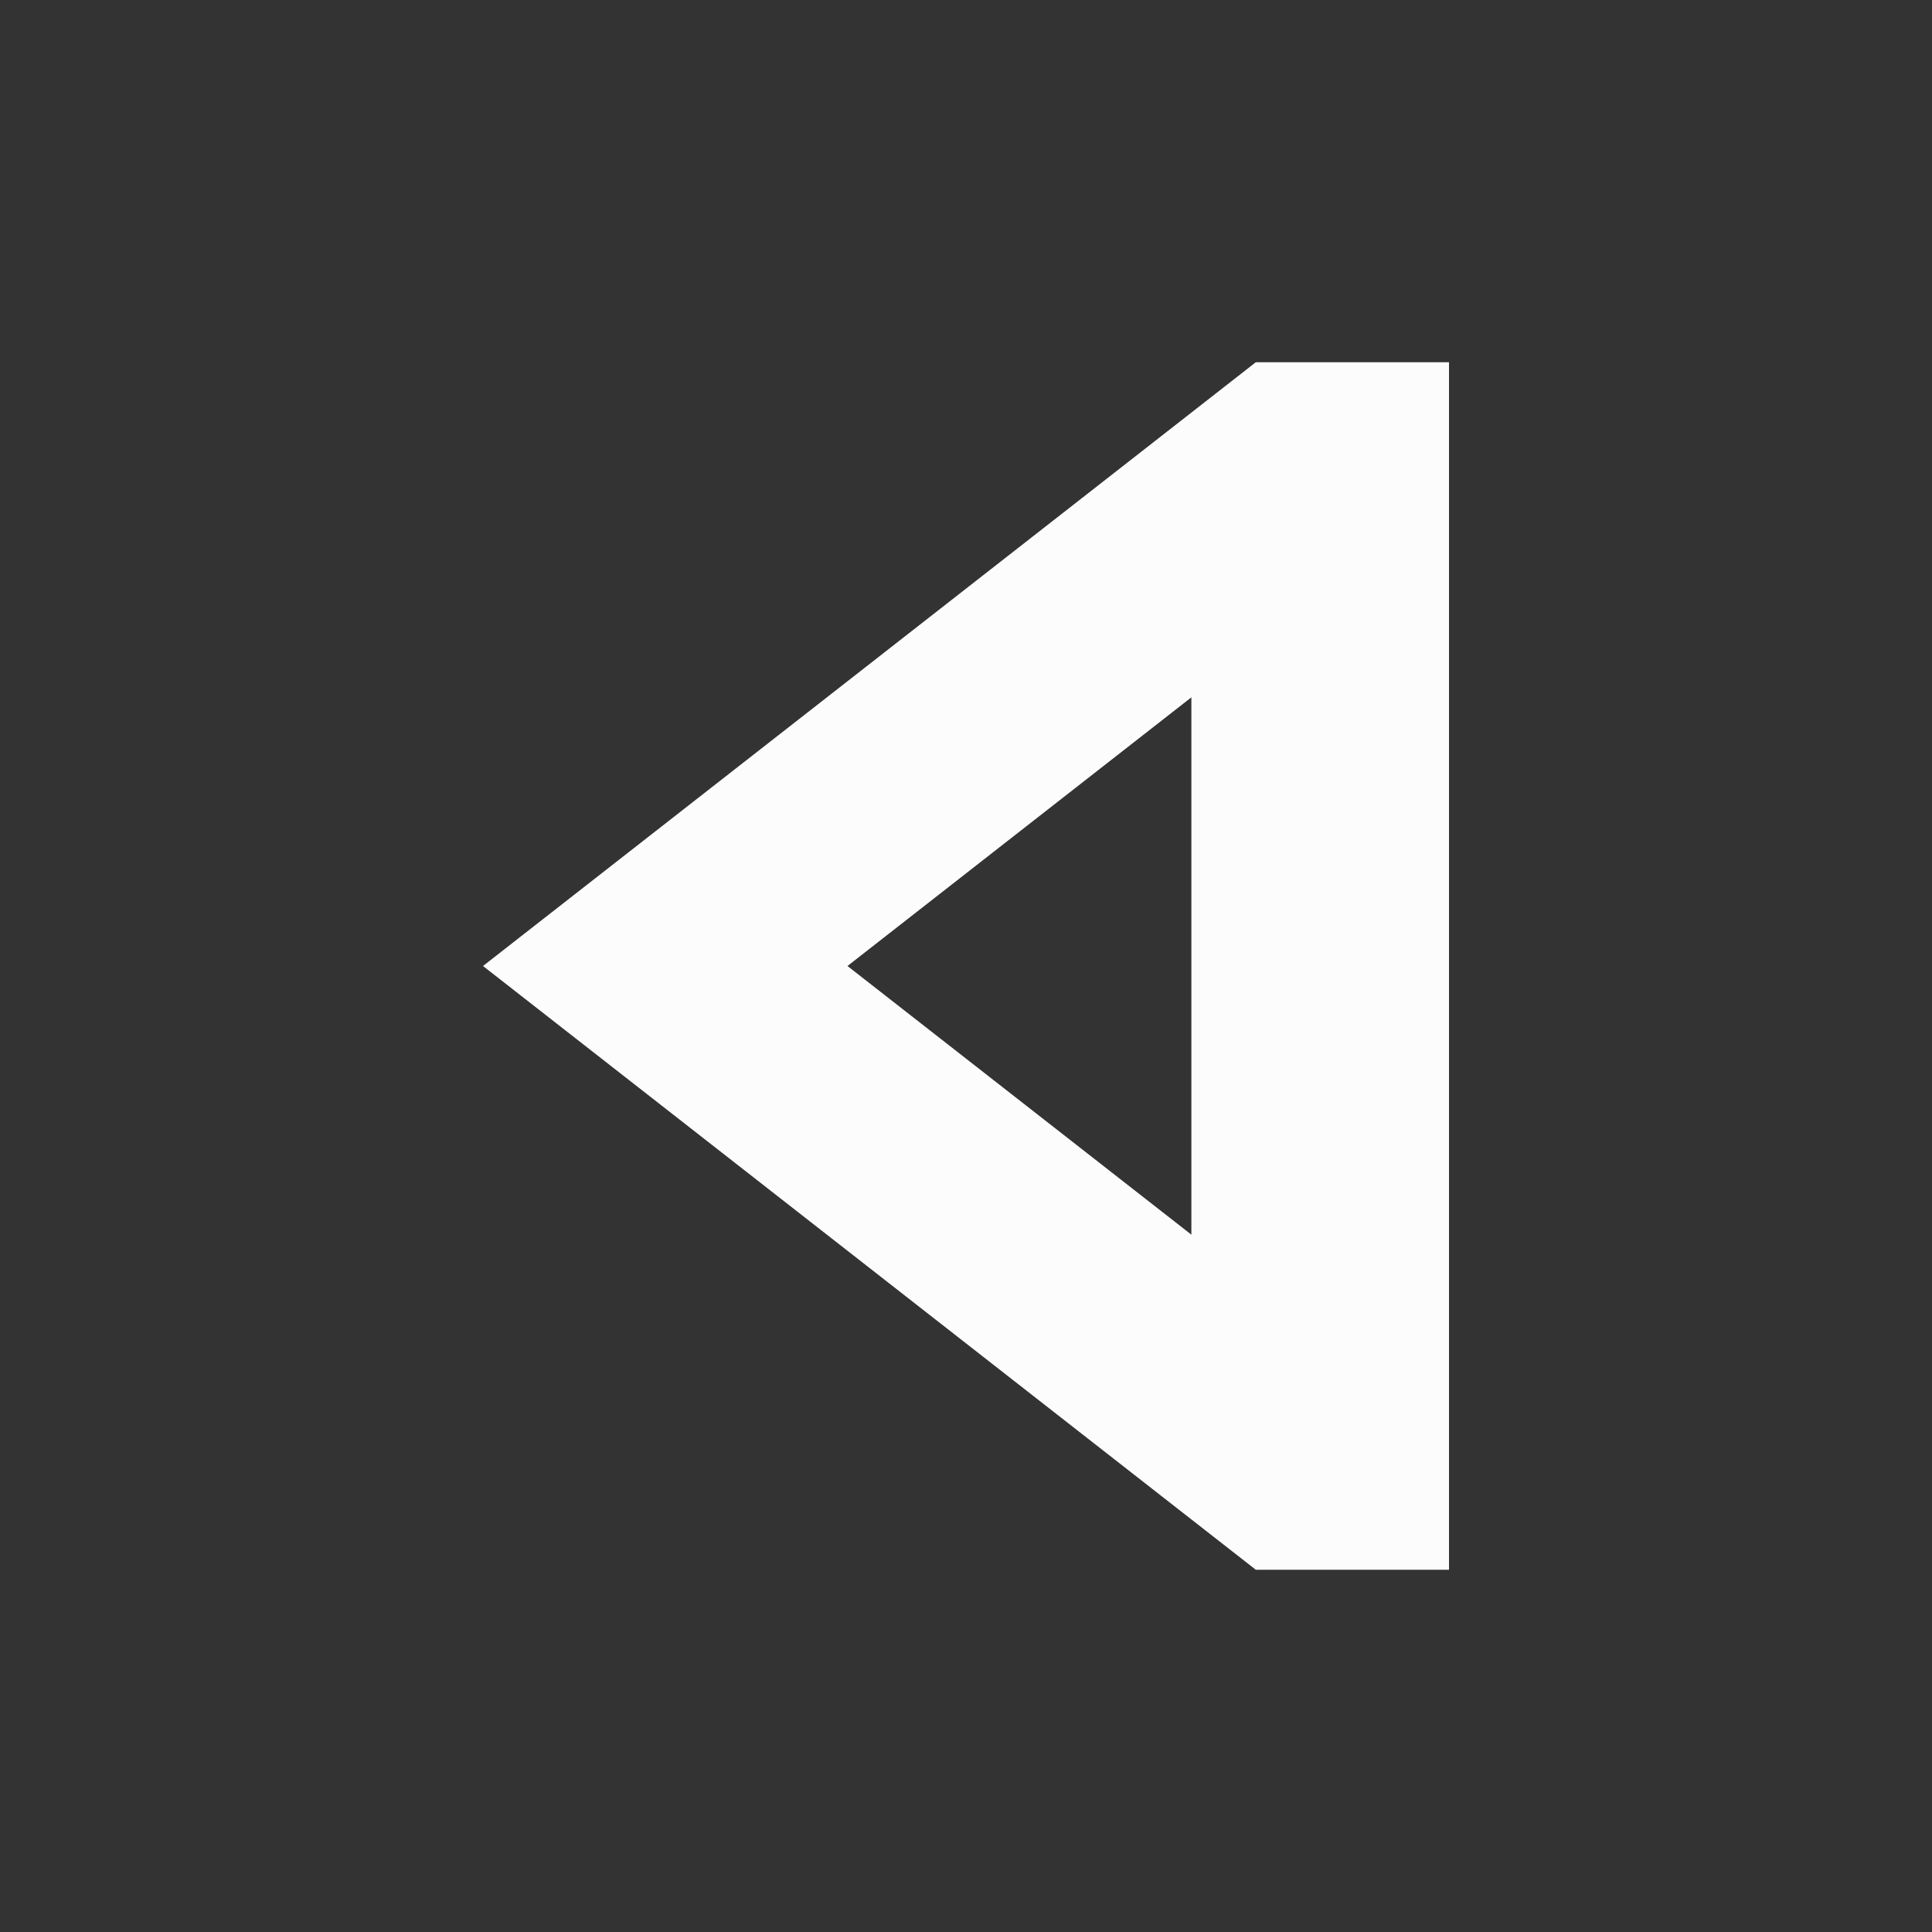 <svg width="32" height="32" viewBox="0 0 32 32" fill="none" xmlns="http://www.w3.org/2000/svg">
<rect x="0" y="0" width="32" height="32" fill="#333333" stroke="none"/>
<path d="M24 26H20.8L8 16L20.8 6H24V26ZM14.037 16L19.733 20.45V11.55L14.037 16Z" fill="#FCFCFC"/>
</svg>
